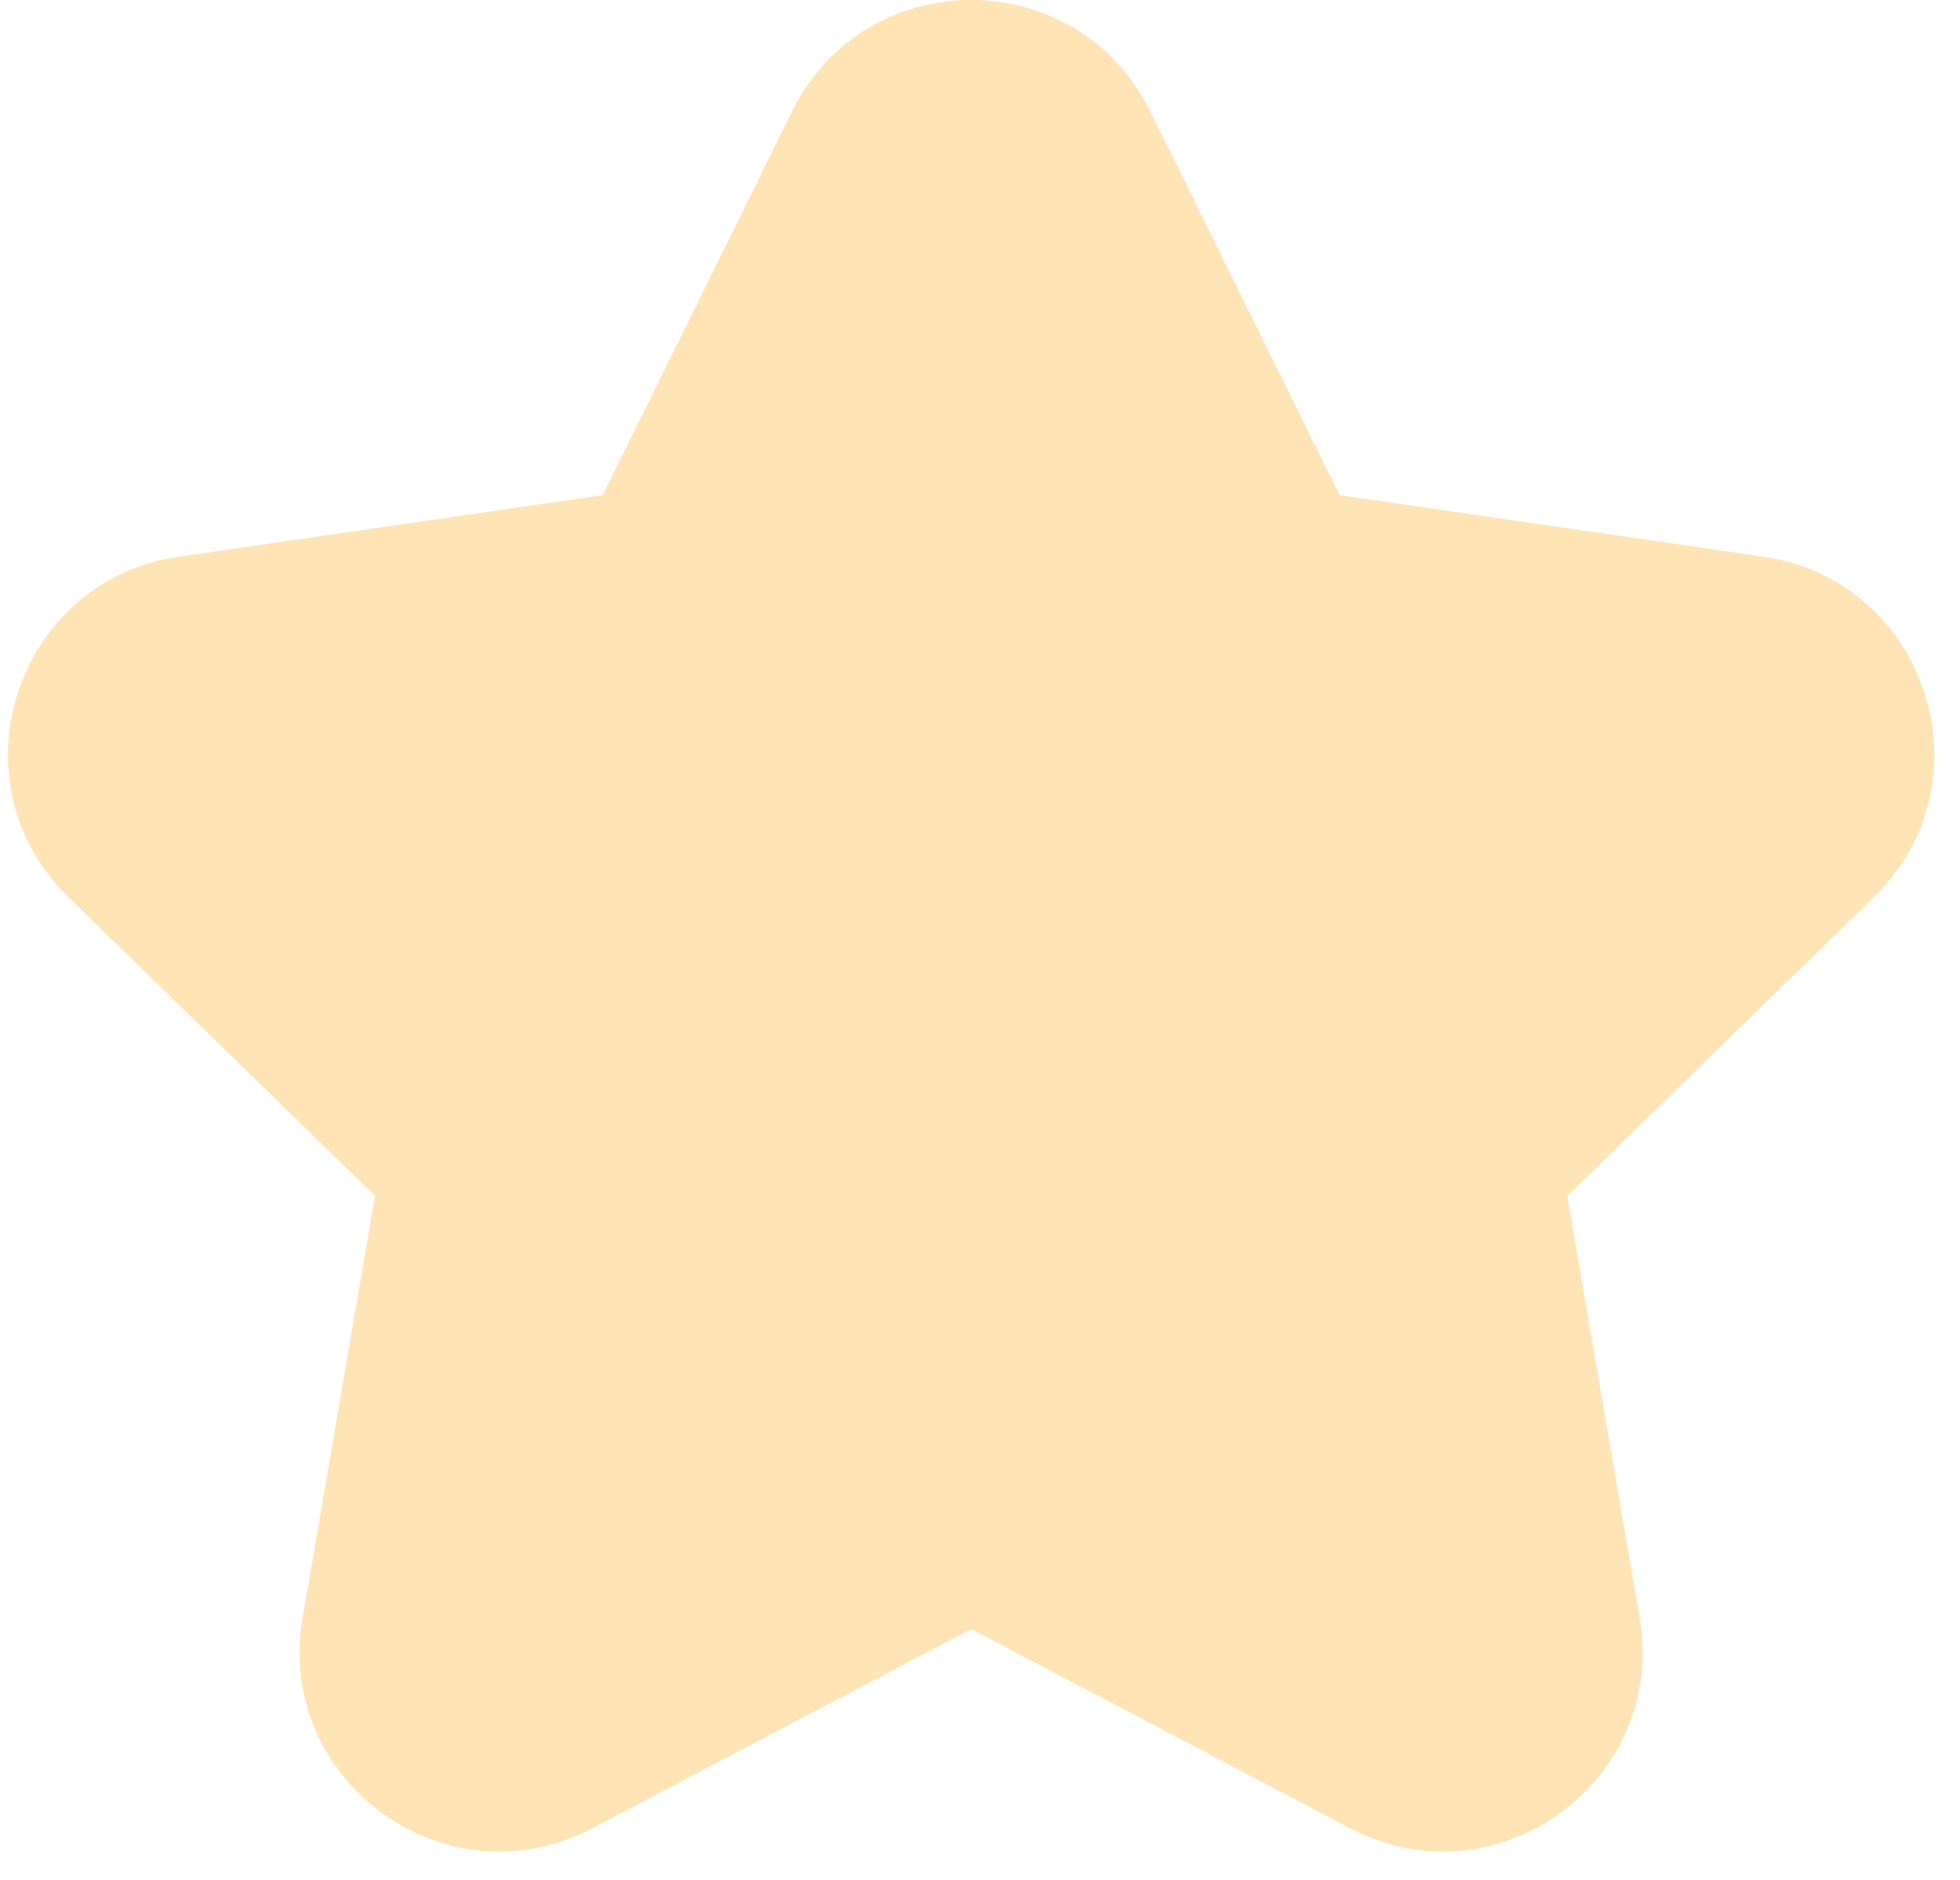 <svg width="49" height="47" viewBox="0 0 49 47" fill="none" xmlns="http://www.w3.org/2000/svg">
<path d="M44.081 13.917L33.49 12.378L28.753 2.78C26.924 -0.926 21.634 -0.927 19.804 2.78L15.067 12.378L4.476 13.917C0.386 14.511 -1.25 19.542 1.71 22.428L9.375 29.898L7.565 40.447C6.867 44.52 11.145 47.631 14.805 45.707L24.279 40.726L33.752 45.707C37.416 47.633 41.689 44.511 40.991 40.447L39.182 29.898L46.846 22.428C49.806 19.543 48.173 14.511 44.081 13.917Z" fill="#FFE4B5"/>
</svg>
